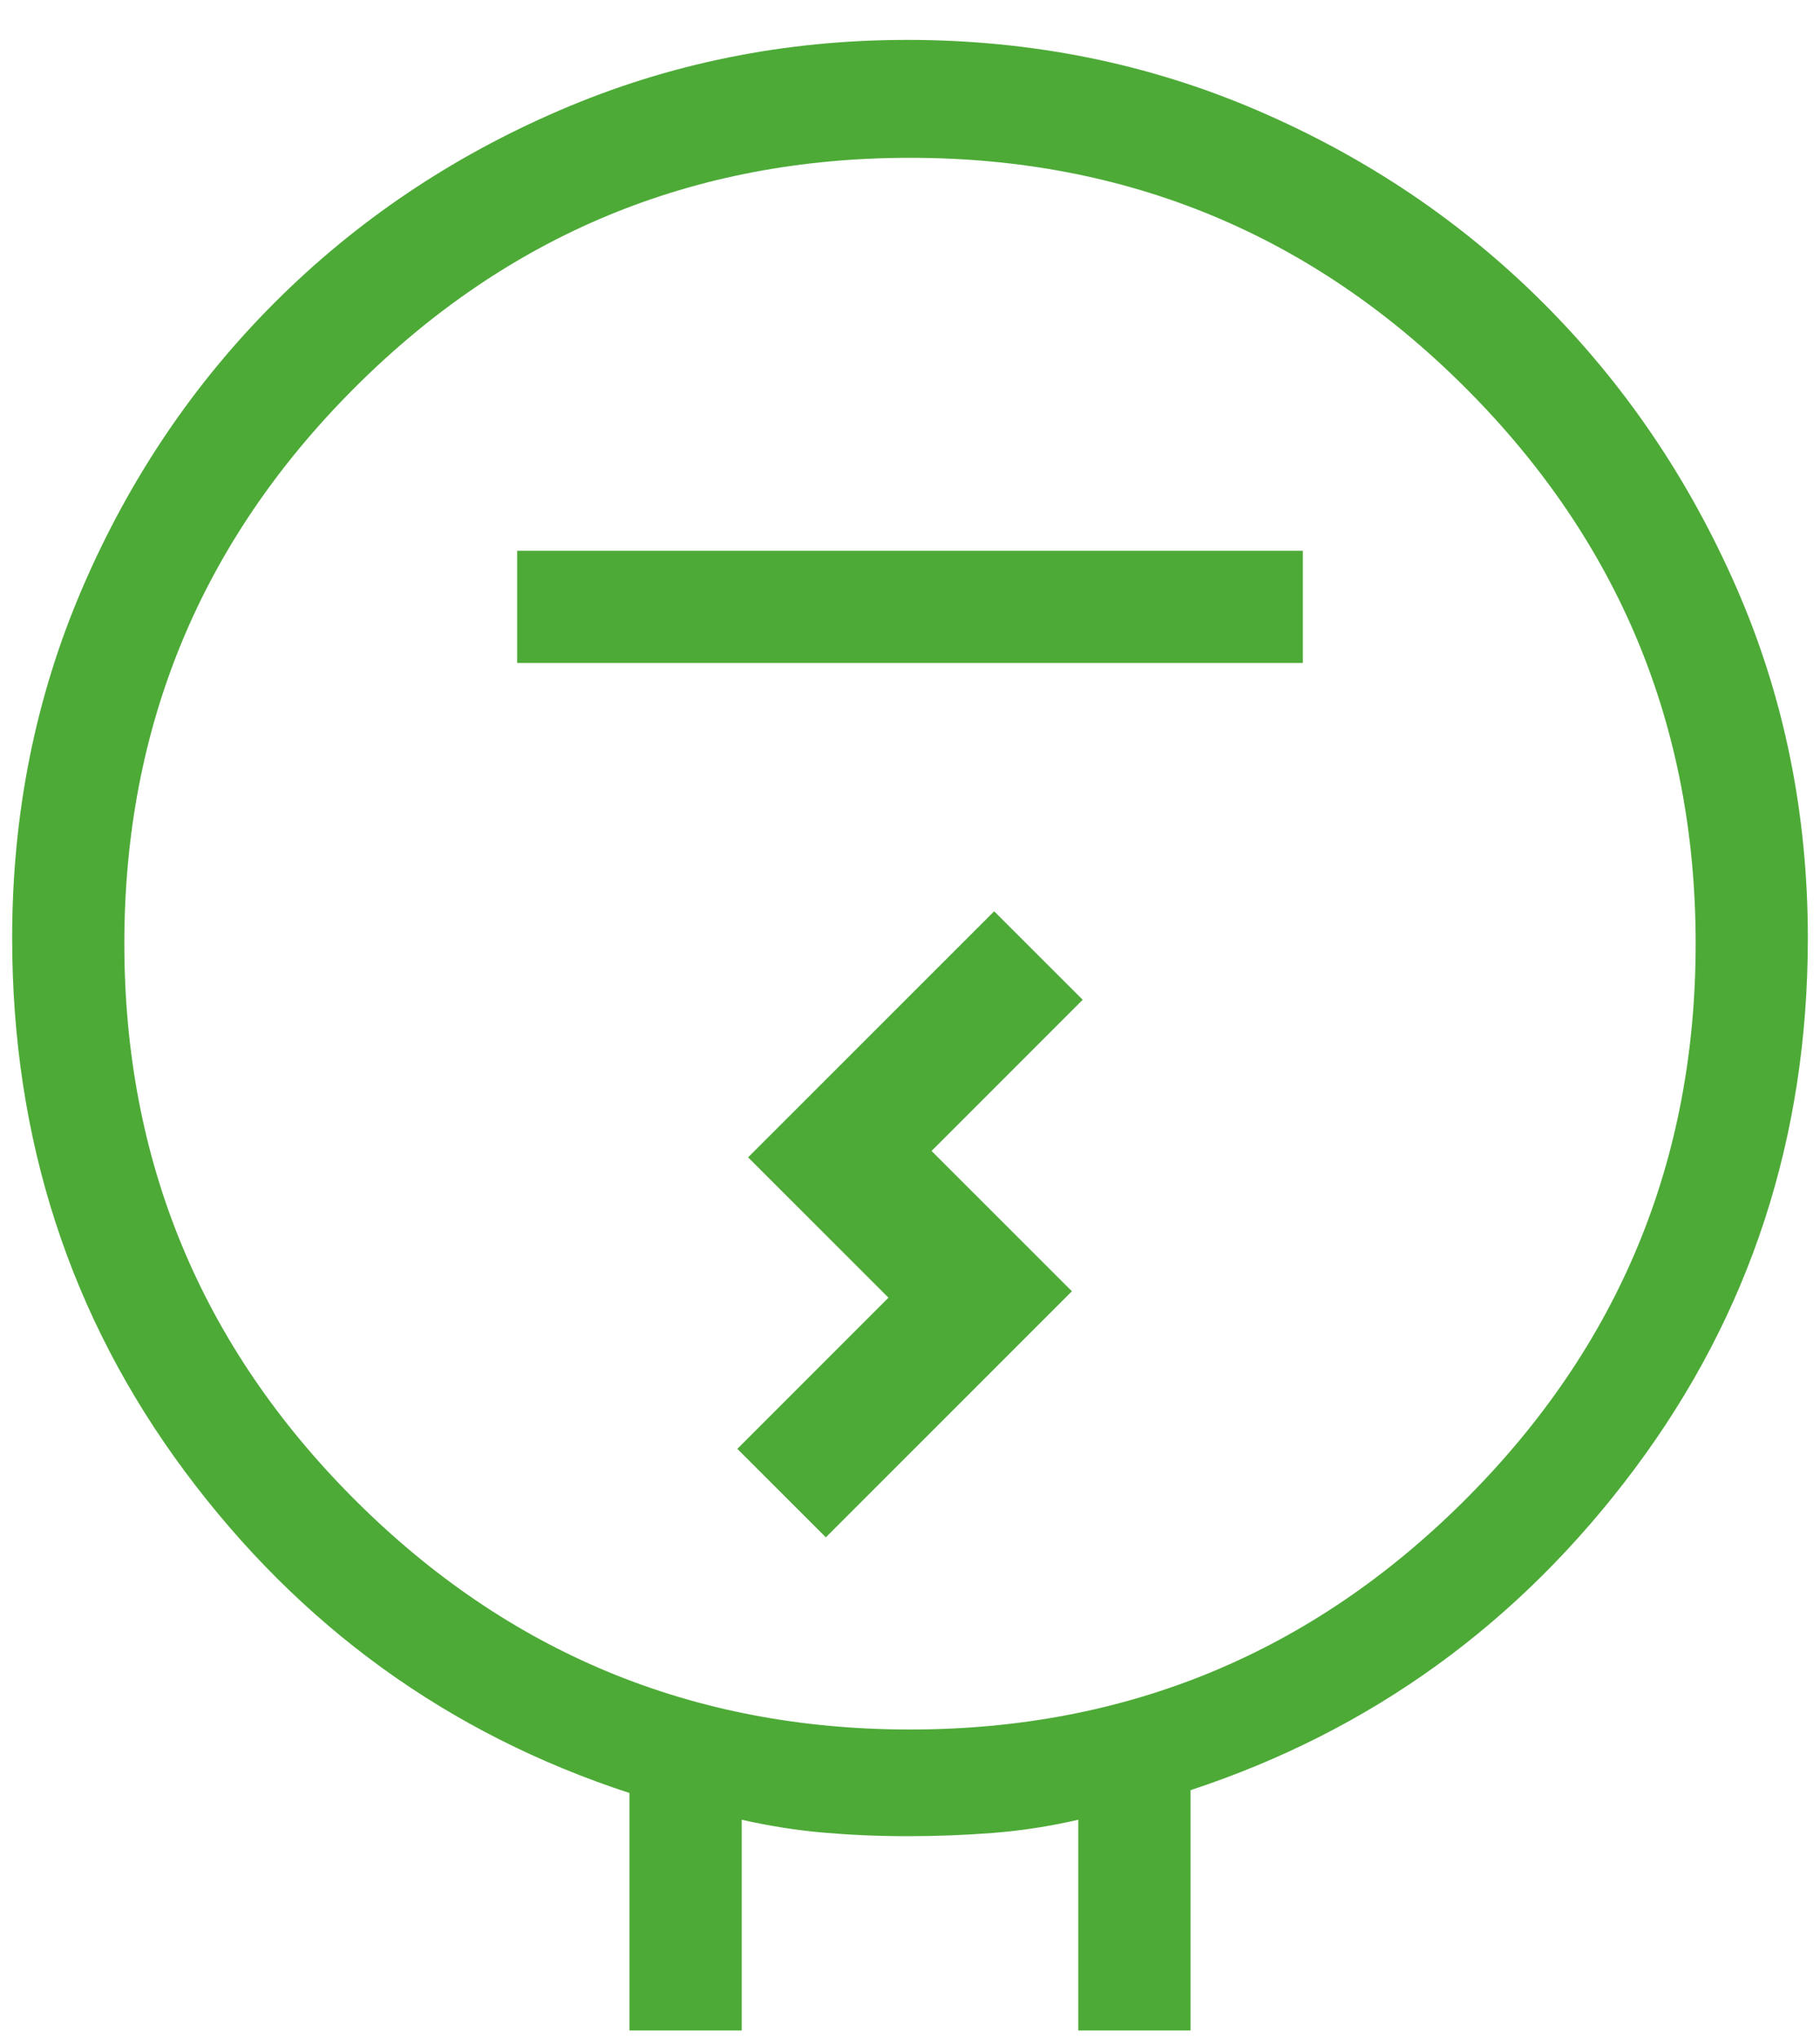 <svg width="25" height="28" viewBox="0 0 25 28" fill="none" xmlns="http://www.w3.org/2000/svg">
<path d="M8.646 27.883V24.622C6.159 23.809 4.125 22.338 2.541 20.209C0.958 18.079 0.167 15.636 0.167 12.881C0.167 11.172 0.488 9.569 1.132 8.074C1.775 6.579 2.656 5.272 3.773 4.155C4.891 3.037 6.197 2.156 7.693 1.513C9.188 0.87 10.777 0.548 12.461 0.548C14.165 0.548 15.766 0.87 17.264 1.513C18.762 2.156 20.072 3.037 21.193 4.155C22.313 5.272 23.2 6.579 23.854 8.074C24.507 9.569 24.833 11.172 24.833 12.881C24.833 15.617 24.04 18.046 22.454 20.17C20.868 22.294 18.835 23.765 16.354 24.583V27.883H14.812V24.989C14.417 25.08 14.027 25.14 13.641 25.17C13.256 25.2 12.863 25.215 12.461 25.215C12.066 25.215 11.682 25.198 11.31 25.166C10.937 25.133 10.563 25.074 10.188 24.989V27.883H8.646ZM12.5 23.75C15.481 23.75 18.024 22.697 20.131 20.59C22.238 18.483 23.292 15.939 23.292 12.958C23.292 9.978 22.238 7.434 20.131 5.327C18.024 3.22 15.481 2.167 12.5 2.167C9.519 2.167 6.976 3.22 4.869 5.327C2.762 7.434 1.708 9.978 1.708 12.958C1.708 15.939 2.762 18.483 4.869 20.59C6.976 22.697 9.519 23.75 12.5 23.75ZM7.104 9.104H17.896V7.563H7.104V9.104ZM11.344 21.111L14.724 17.732L12.796 15.805L14.872 13.729L13.656 12.514L10.276 15.893L12.204 17.82L10.128 19.896L11.344 21.111Z" fill="#4DAA37"/>
</svg>
